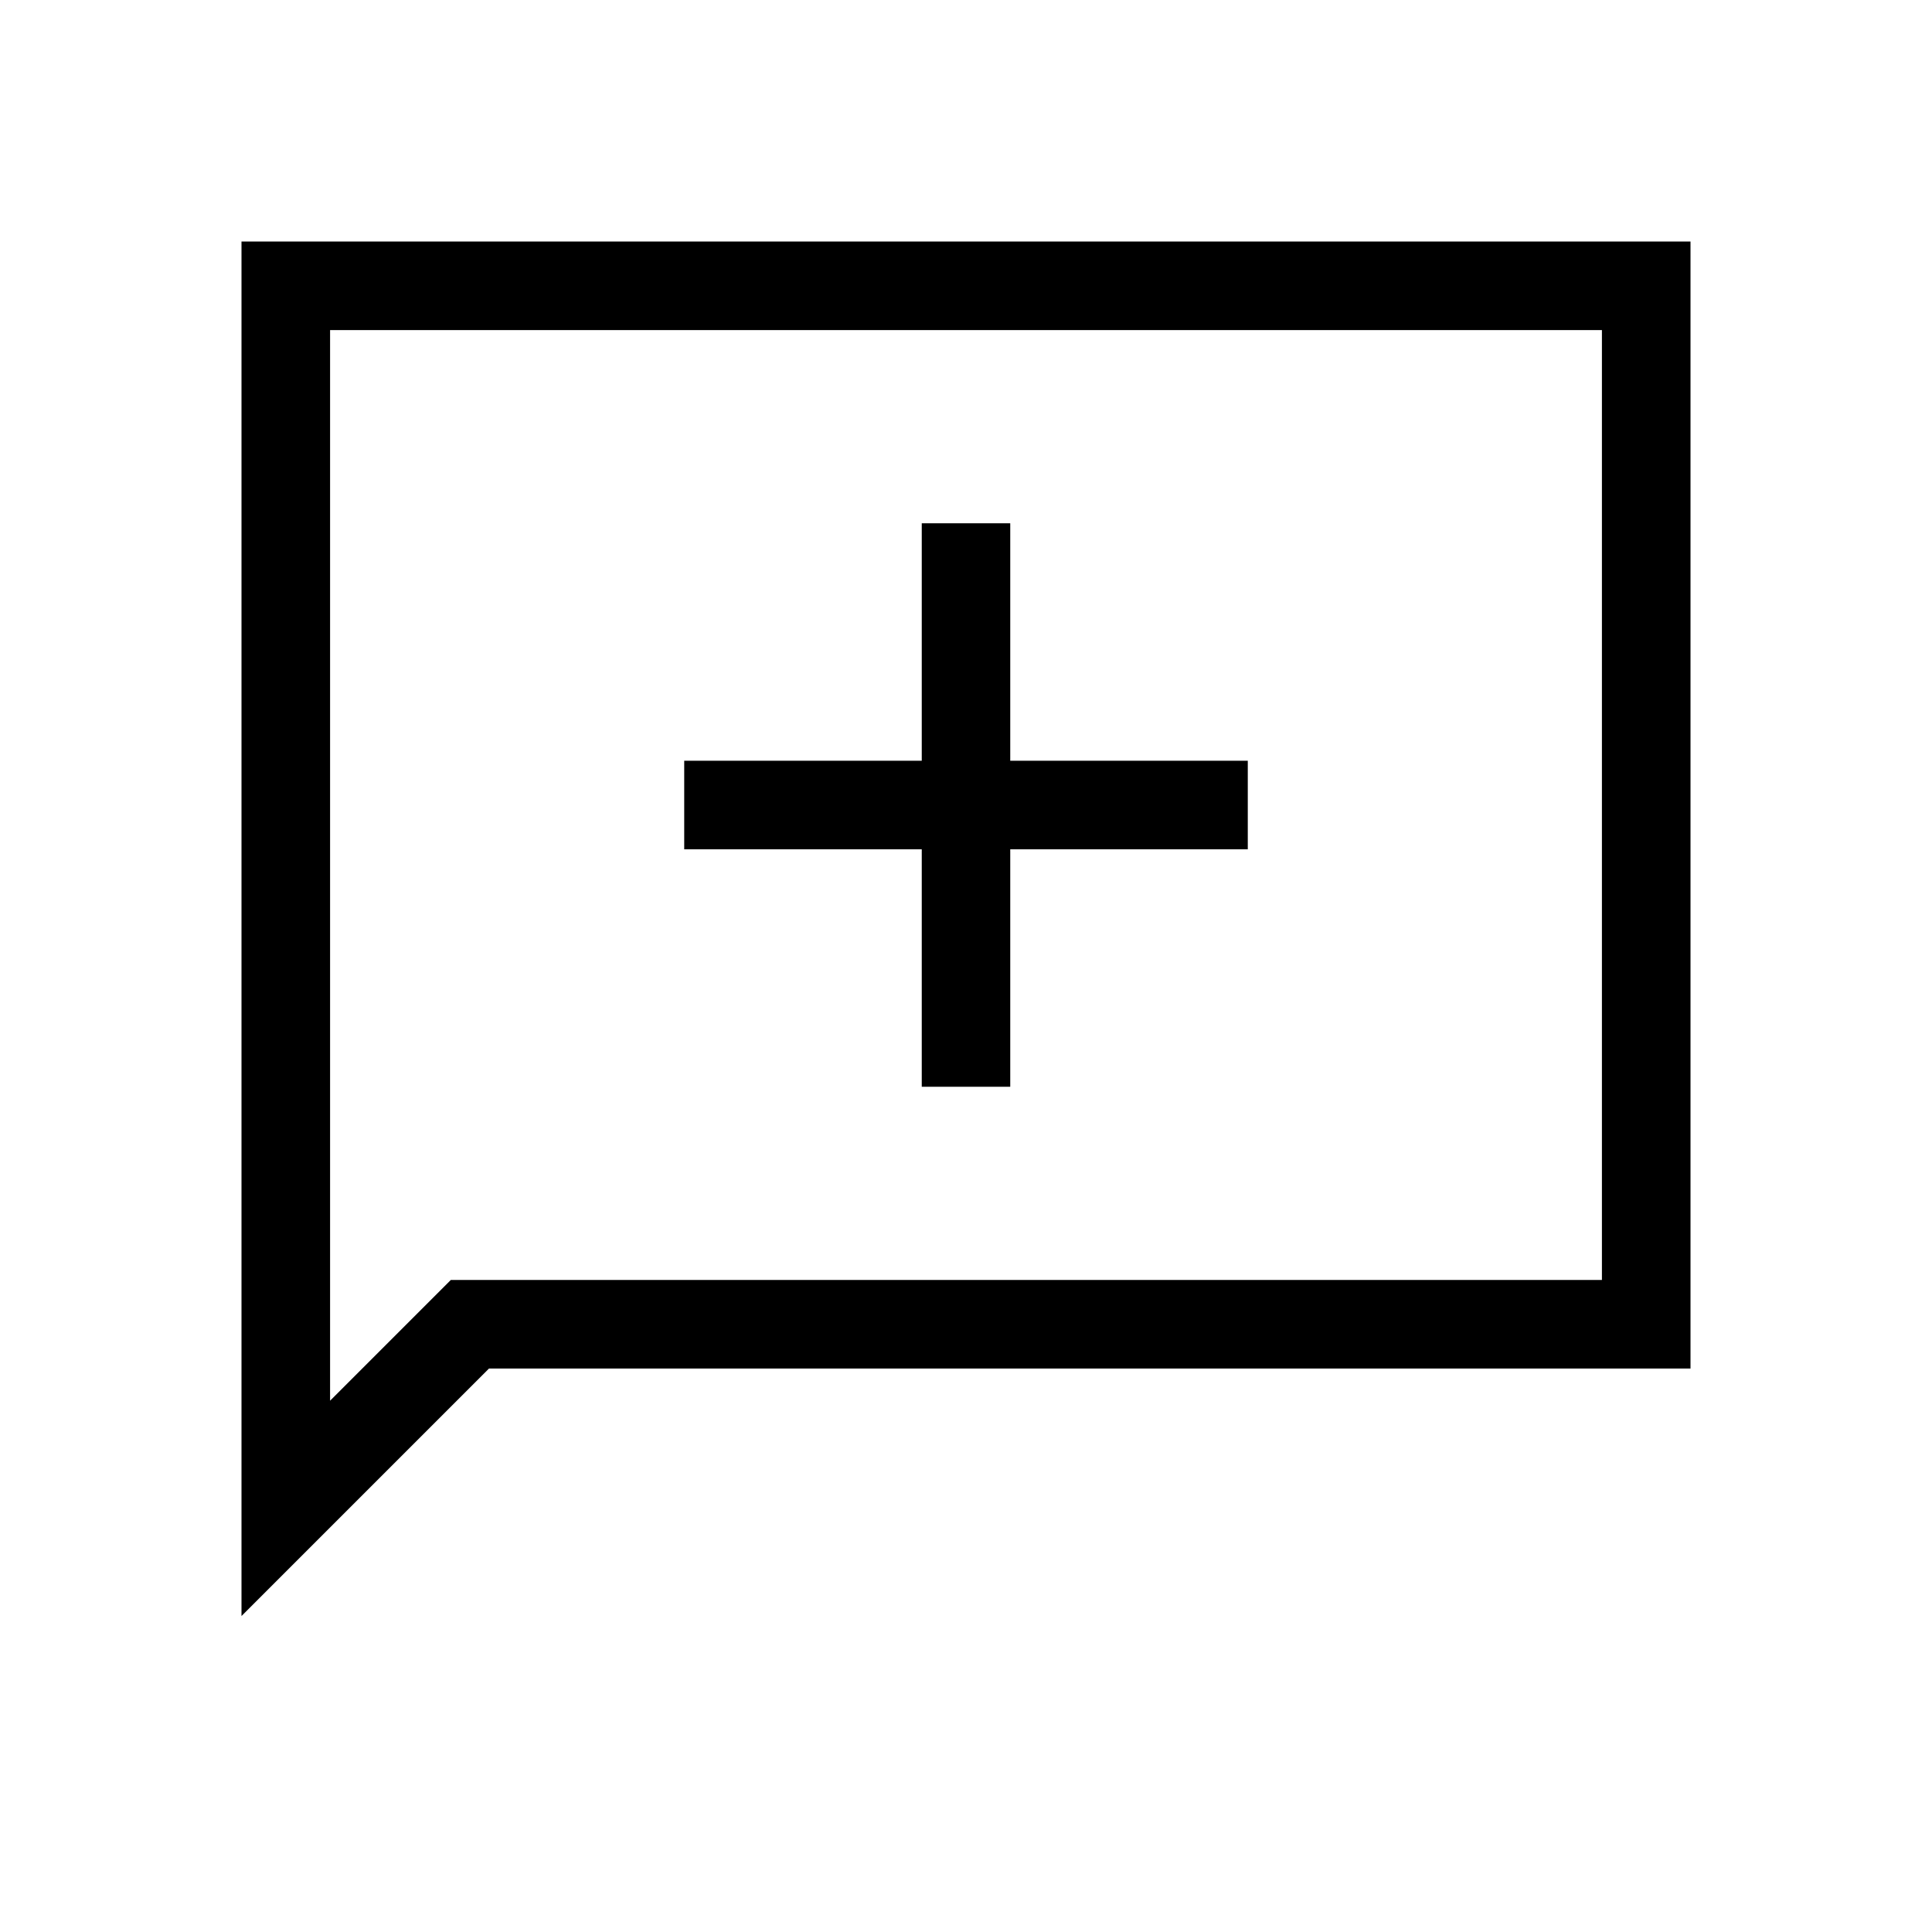 <svg xmlns="http://www.w3.org/2000/svg" height="20" width="20"><path d="M9.542 11.25H10.458V8.792H12.917V7.875H10.458V5.417H9.542V7.875H7.083V8.792H9.542ZM2.5 16.729V2.5H17.5V14.167H5.062ZM3.417 14.5 4.667 13.25H16.583V3.417H3.417ZM3.417 14.5V3.417V13.25Z"/></svg>